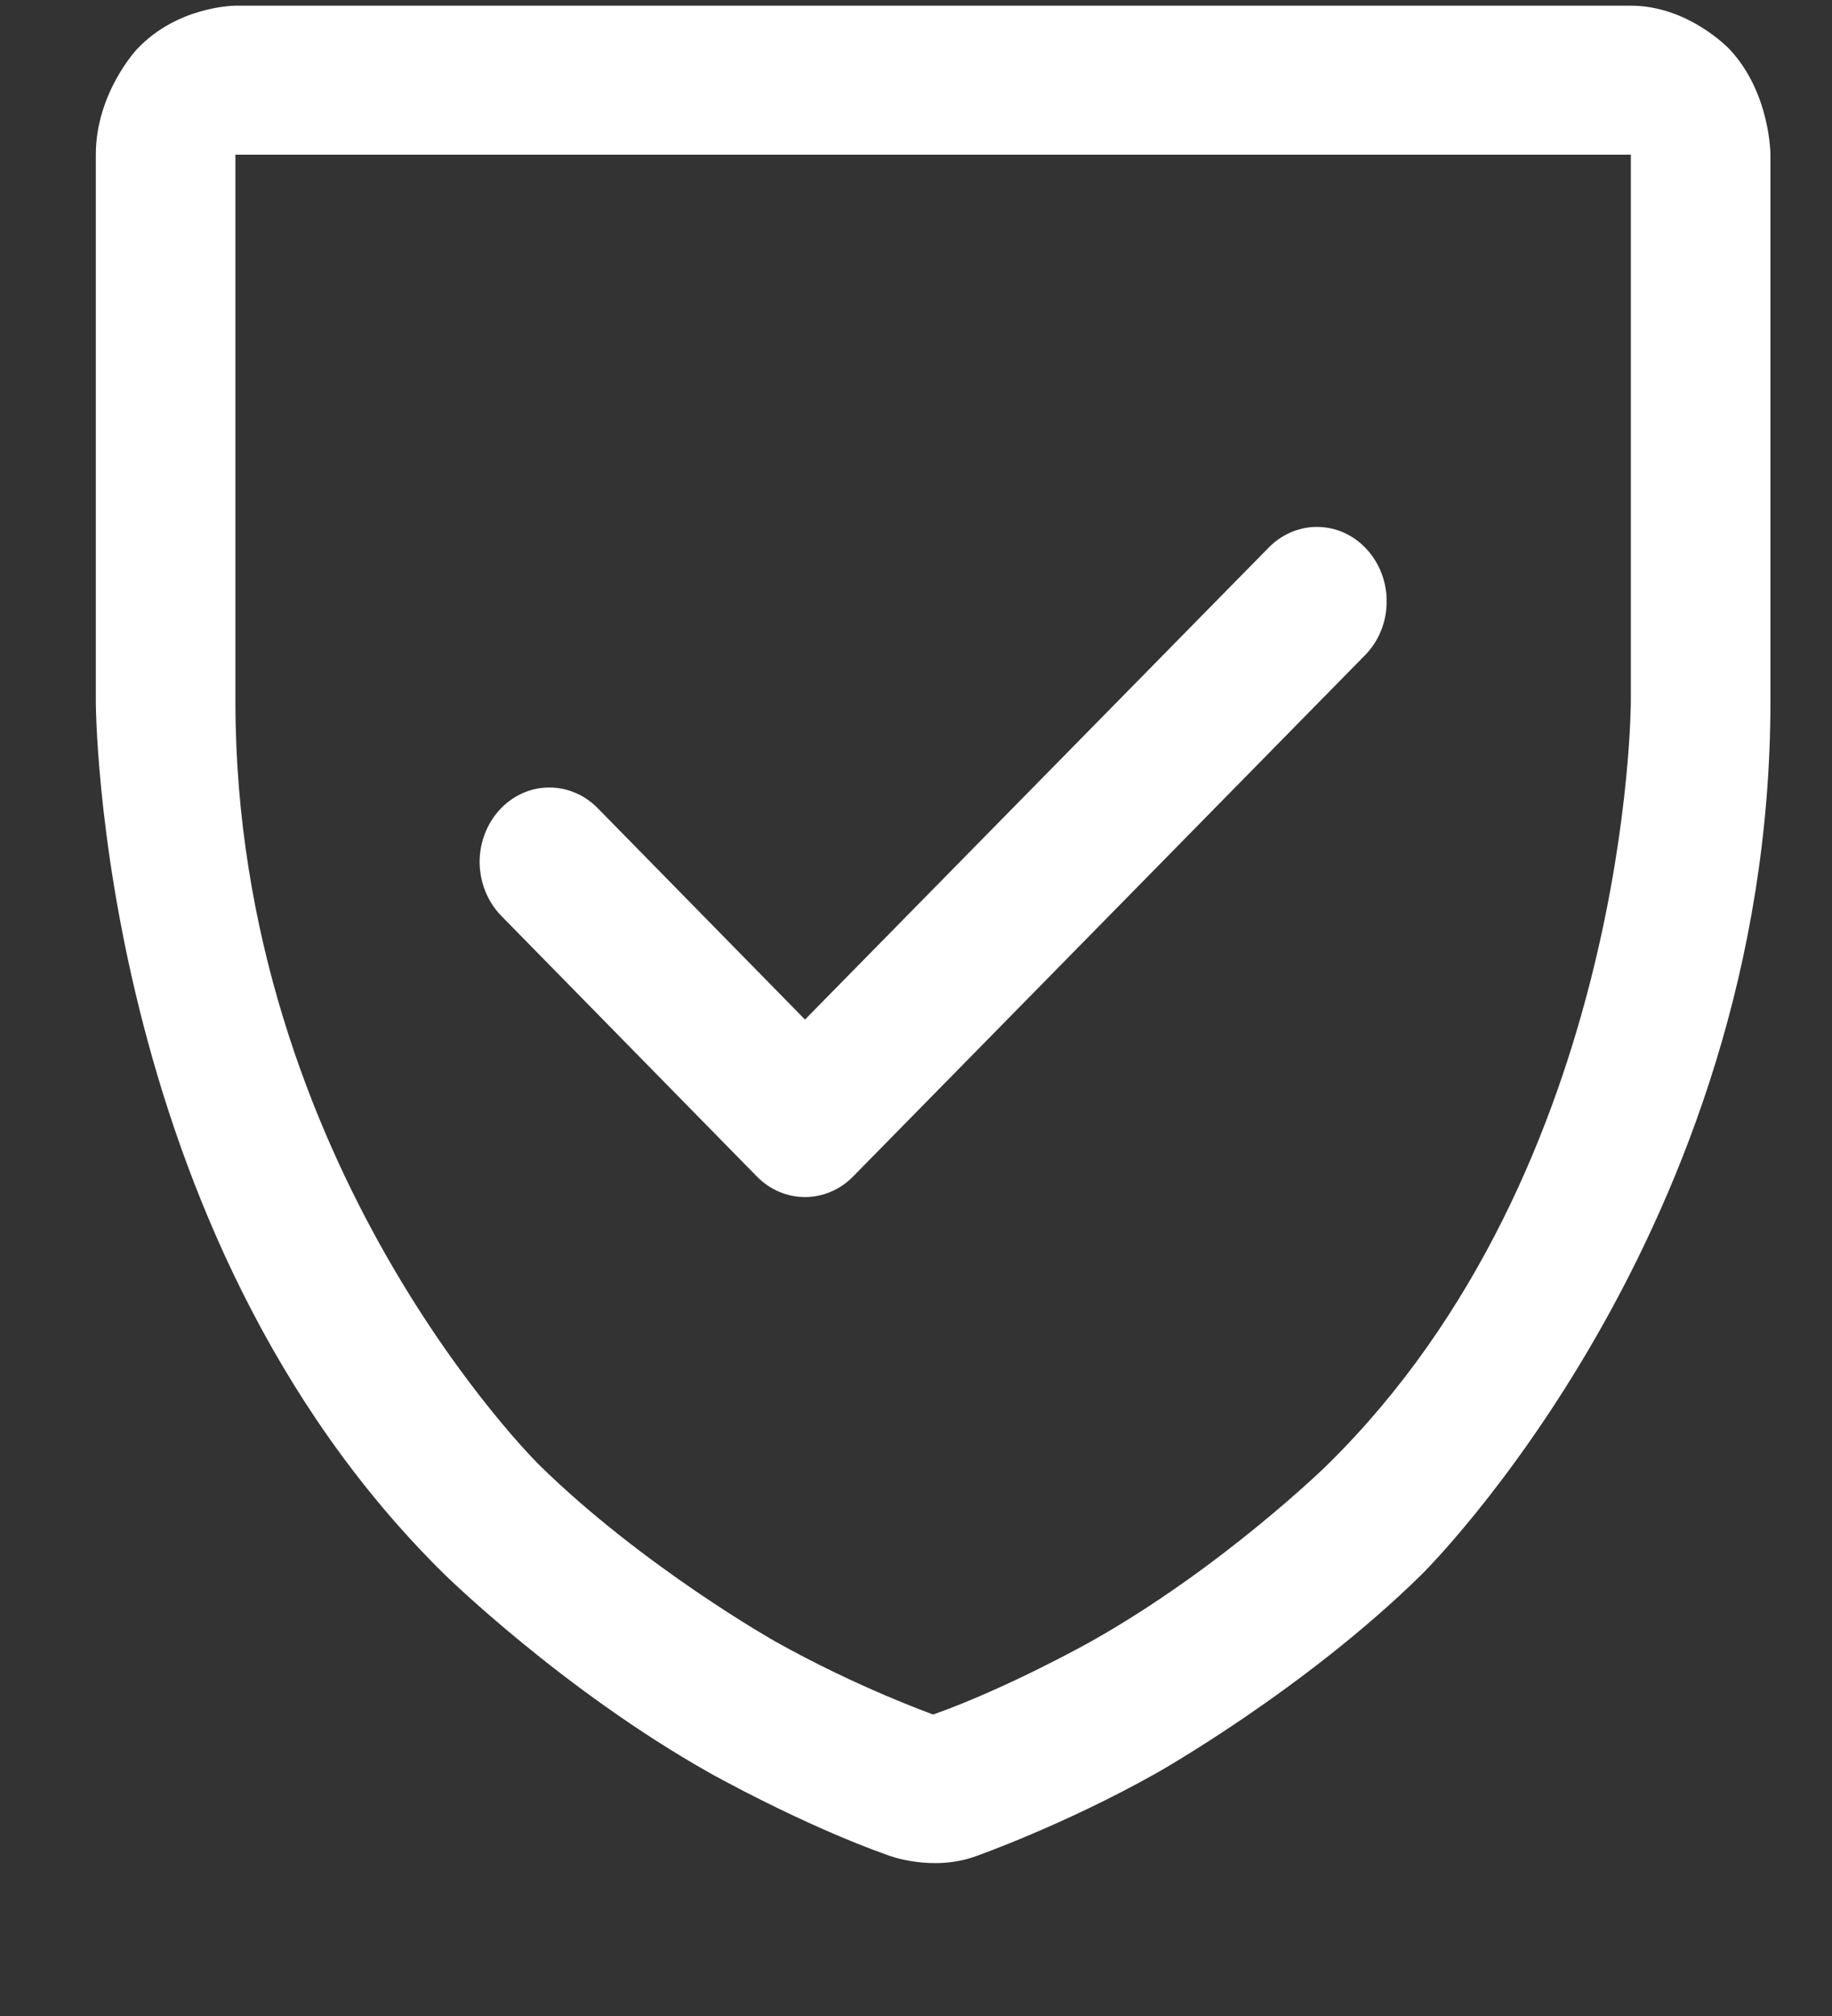 <svg width="10" height="11" viewBox="0 0 10 11" fill="none" xmlns="http://www.w3.org/2000/svg">
<rect x="0" y="0" width="10" height="11" fill="#333333" stroke="none"/>
<path fill-rule="evenodd" clip-rule="evenodd" d="M3.876 9.675C3.876 9.675 4.378 9.957 4.85 10.124C4.85 10.124 5.094 10.218 5.338 10.124C5.338 10.124 5.81 9.957 6.312 9.675C6.312 9.675 7.119 9.221 7.759 8.592C7.759 8.592 9.664 6.722 9.664 3.825V0.844C9.664 0.844 9.664 0.507 9.441 0.269C9.441 0.269 9.218 0.031 8.902 0.031H1.285C1.285 0.031 0.97 0.031 0.747 0.269C0.747 0.269 0.523 0.507 0.523 0.844V3.825C0.523 3.825 0.523 6.722 2.428 8.592C2.428 8.592 3.069 9.221 3.876 9.675ZM5.956 8.956C5.956 8.956 5.508 9.208 5.094 9.355C5.094 9.355 4.68 9.208 4.231 8.956C4.231 8.956 3.512 8.551 2.944 7.994C2.944 7.994 1.285 6.366 1.285 3.825V0.844H8.902V3.825C8.902 3.825 8.902 6.366 7.244 7.994C7.244 7.994 6.676 8.551 5.956 8.956Z" fill="white"/>
<path d="M3.262 4.409C3.191 4.337 3.097 4.297 2.999 4.297C2.999 4.297 2.99 4.297 2.99 4.297C2.889 4.299 2.793 4.345 2.724 4.422C2.656 4.498 2.618 4.599 2.618 4.703L2.618 4.712C2.621 4.82 2.663 4.922 2.736 4.997L4.131 6.419C4.278 6.569 4.51 6.569 4.657 6.419L7.451 3.575C7.524 3.501 7.567 3.399 7.569 3.291C7.569 3.284 7.569 3.278 7.569 3.271C7.567 3.17 7.529 3.074 7.464 3.001C7.392 2.92 7.293 2.875 7.188 2.875L7.178 2.875C7.084 2.878 6.994 2.918 6.926 2.987L4.394 5.563L3.262 4.409Z" fill="white"/>
</svg>
